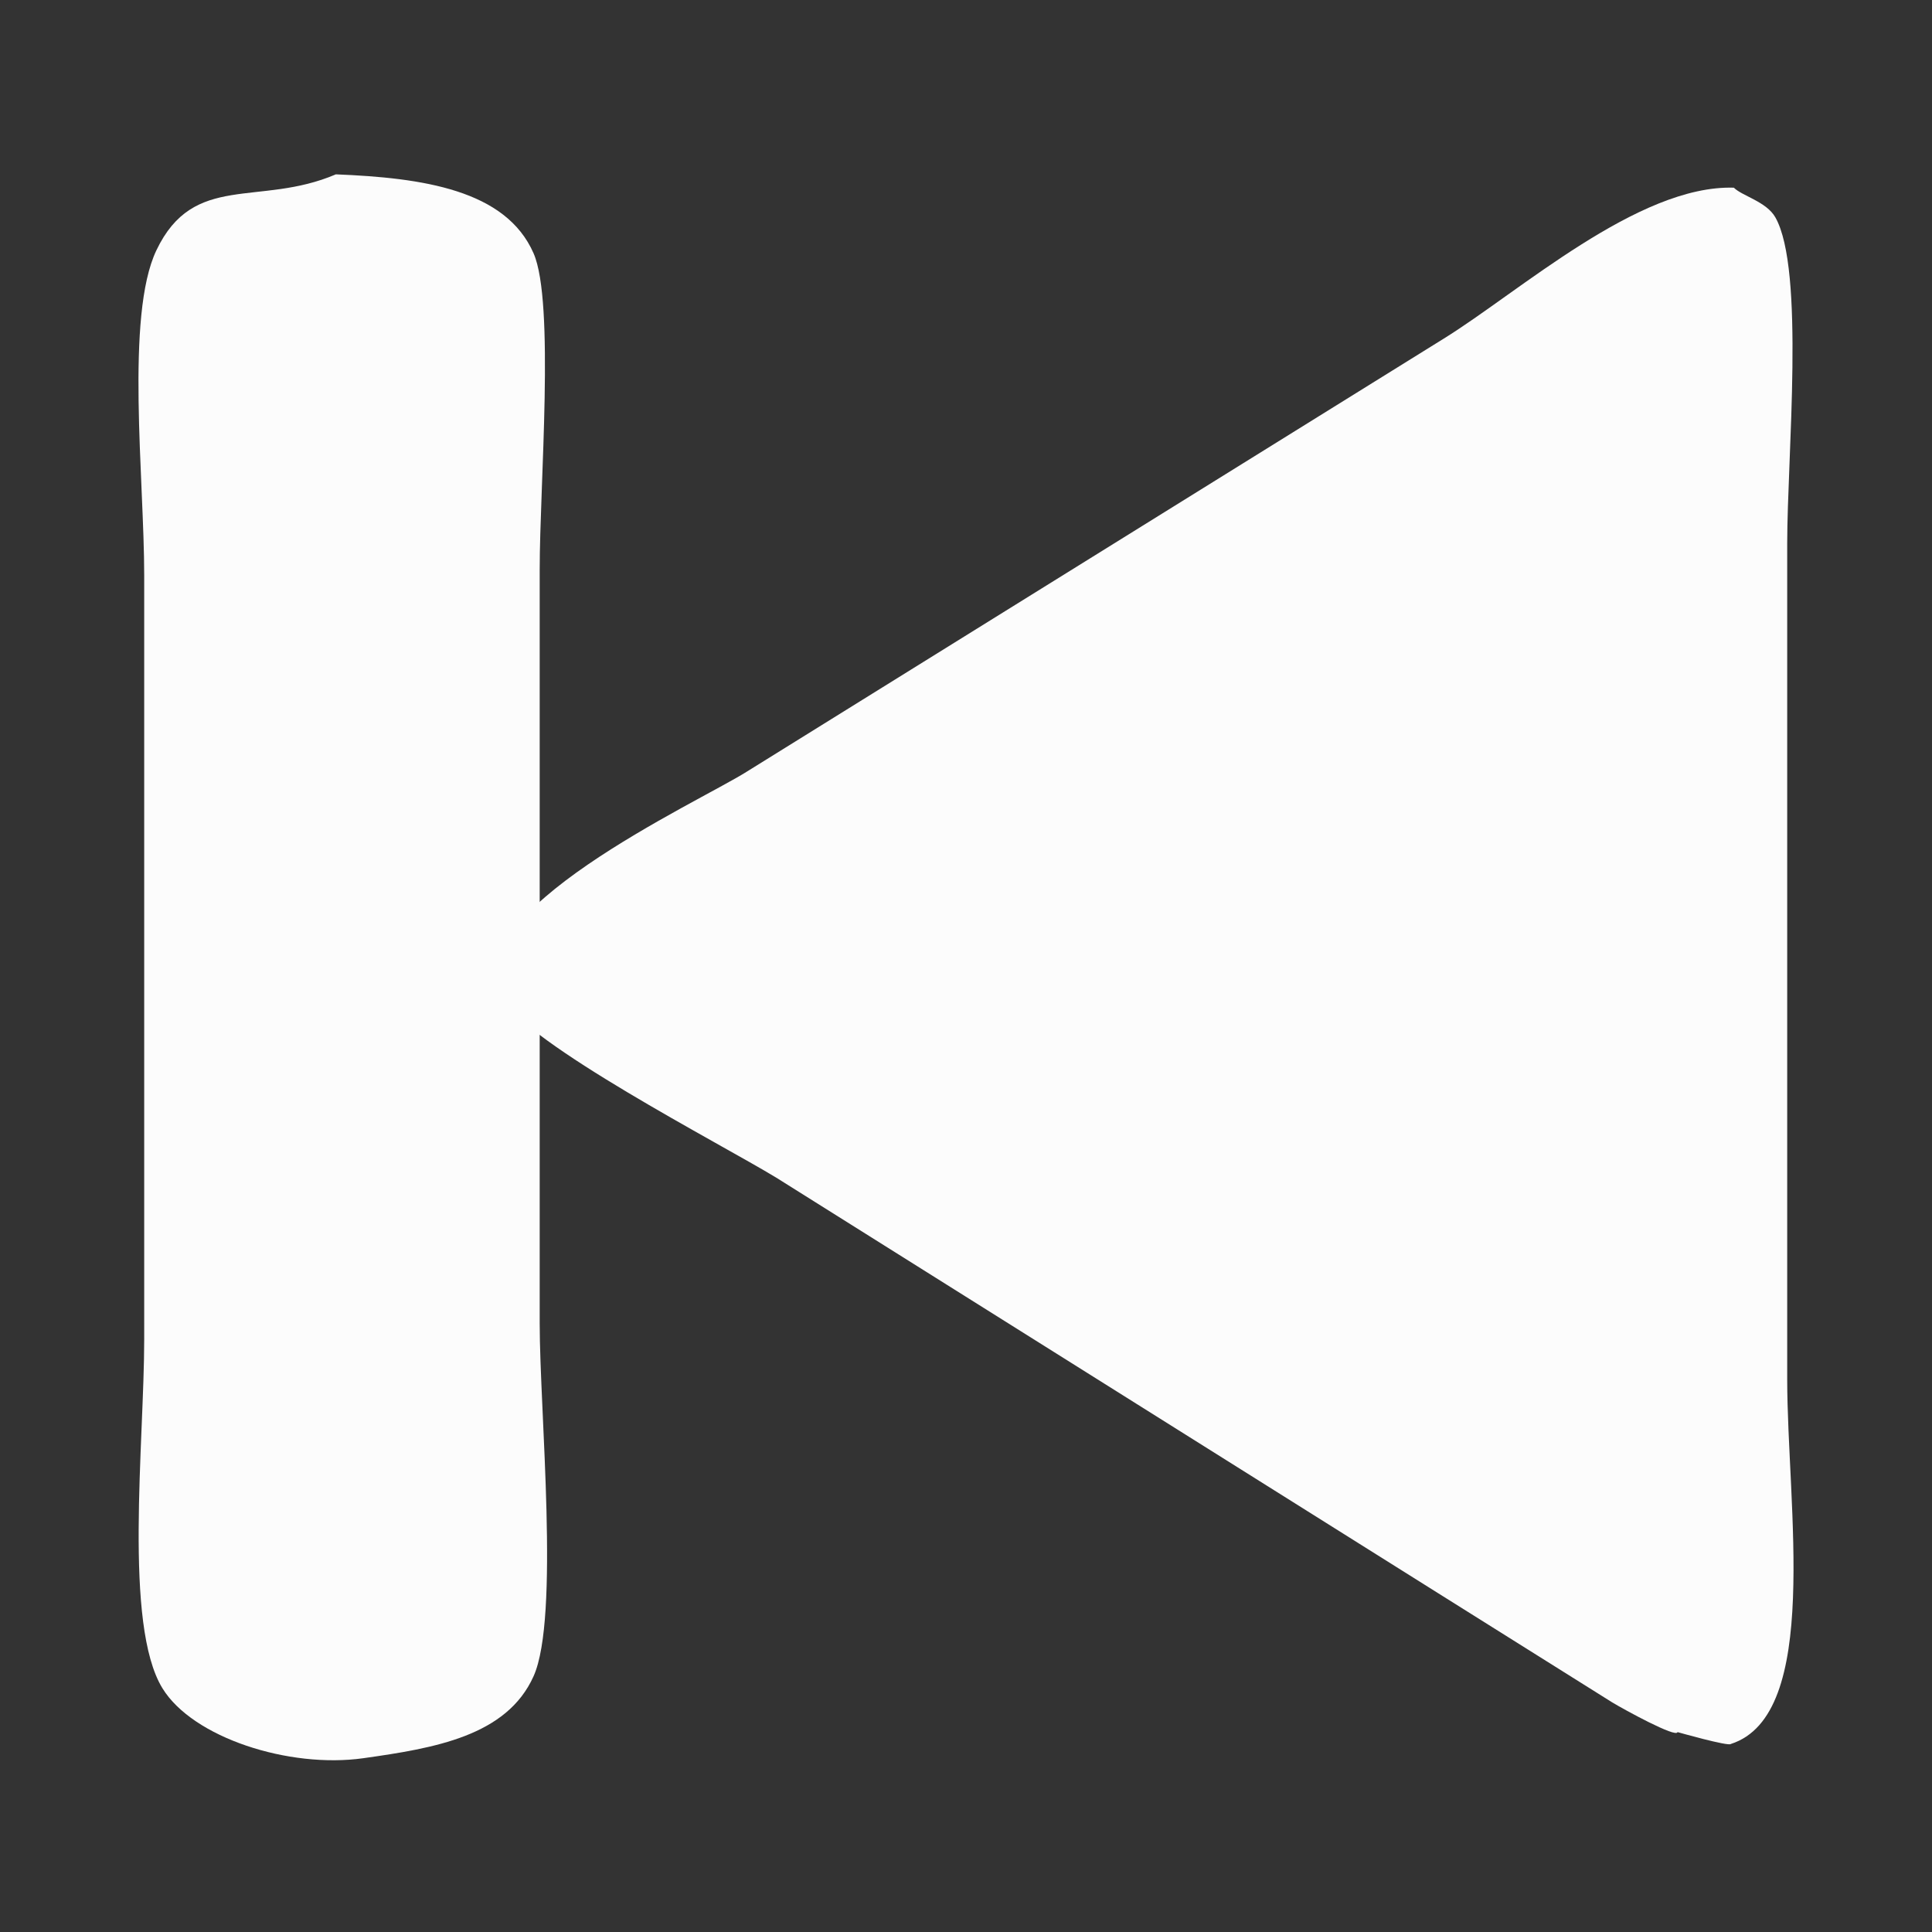 <svg xmlns="http://www.w3.org/2000/svg" width="1500" height="1500" viewBox="0 0 1500 1500">
  <rect x="0" y="0" width="1500" height="1500" fill="#333333" stroke="none"/>
  <defs>
    <style>
      .cls-1 {
        fill: #fcfcfc;
        fill-rule: evenodd;
      }
    </style>
  </defs>
  <path id="Shape_318_1" data-name="Shape 318 1" class="cls-1" d="M260.765,135.366c67.529,2.692,132.015,12.046,153.528,61.368,16.531,37.9,4.729,179.972,4.723,245.47V1027.56c0.007,68.3,15.625,228.29-4.723,273.79-20.815,46.54-77.062,55.96-132.27,63.73-57.6,8.1-132.321-15.91-155.89-54.29-30.346-49.42-14.18-190.25-14.171-271.43V446.924c-0.006-75.326-14.751-201.742,9.448-252.551C150.451,133.4,201.166,160.817,260.765,135.366Z"/>
  <path id="Shape_317_1" data-name="Shape 317 1" class="cls-1" d="M1346.16,145.717c-74.31-2.283-166.68,81.031-225.54,117.376Q850.245,431.084,579.808,599.11c-38.419,24.3-227.1,109.813-191.012,174.913,20.346,36.7,169.781,113.472,214.025,140.39q256.575,161.1,513.2,322.207,67.89,42.57,135.78,85.16c9.06,5.47,49.78,27.81,50.63,23.01,0,0,39.81,11.33,41.42,9.21,70.22-22.54,43.74-184.8,43.73-283.09V421.9c0-67.379,13.86-212.565-9.21-253.163C1371.42,156.489,1352.54,152.157,1346.16,145.717Z"/>
</svg>

